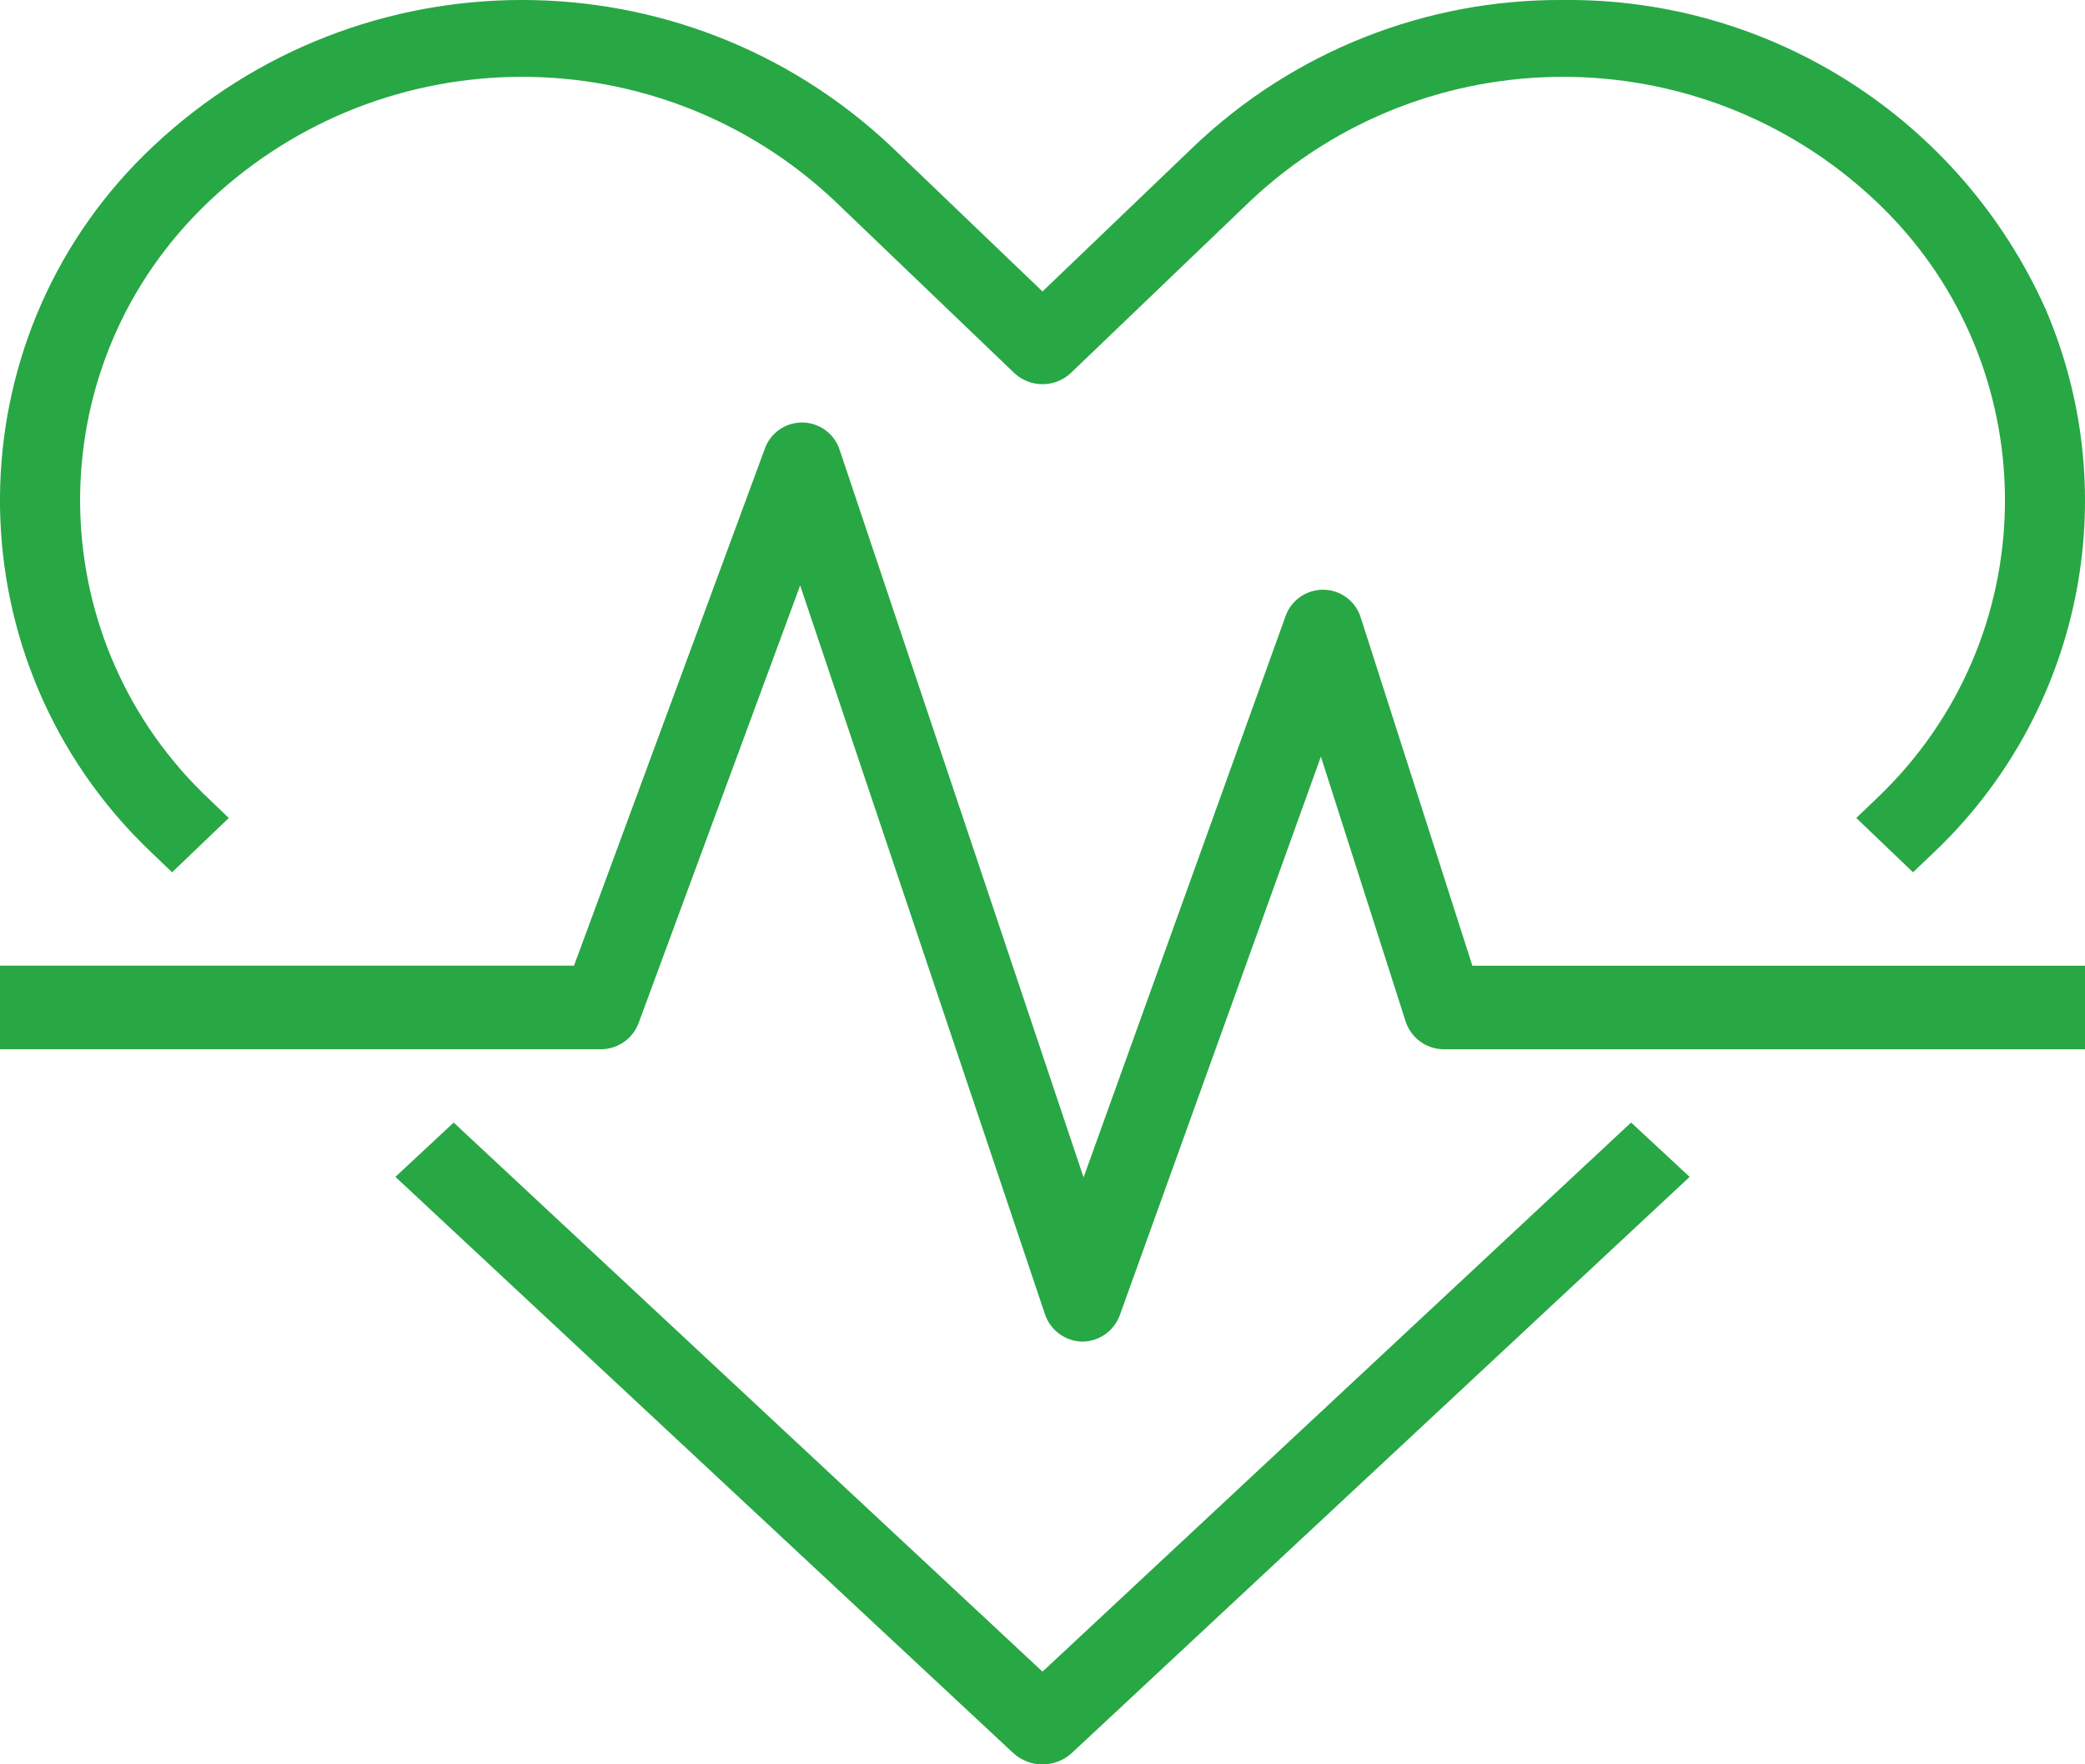 <?xml version="1.0" encoding="utf-8"?>
<!-- Generator: Adobe Illustrator 16.0.0, SVG Export Plug-In . SVG Version: 6.00 Build 0)  -->
<!DOCTYPE svg PUBLIC "-//W3C//DTD SVG 1.1//EN" "http://www.w3.org/Graphics/SVG/1.1/DTD/svg11.dtd">
<svg version="1.1" id="Layer_1" xmlns="http://www.w3.org/2000/svg" xmlns:xlink="http://www.w3.org/1999/xlink" x="0px" y="0px"
	 width="34.01px" height="28.777px" viewBox="0 0 34.01 28.777" enable-background="new 0 0 34.01 28.777" xml:space="preserve">
<g transform="translate(-18.16 -58.159)">
	<path fill="#28A745" d="M44.766,76.468l-9.601,8.957l-9.605-8.956l-0.95,0.886l10.08,9.4c0.27,0.244,0.681,0.244,0.95,0l10.081-9.4
		L44.766,76.468z"/>
	<path fill="#28A745" d="M43.654,58.159c-2.241-0.014-4.4,0.843-6.022,2.39l-2.467,2.364l-2.467-2.364
		c-3.382-3.187-8.662-3.187-12.044,0c-3.187,2.996-3.34,8.008-0.344,11.194c0.111,0.118,0.226,0.232,0.344,0.344l0.313,0.3
		l0.925-0.886l-0.313-0.3c-2.697-2.534-2.829-6.774-0.295-9.471c0.095-0.102,0.194-0.2,0.295-0.296
		c2.863-2.696,7.331-2.696,10.194,0l2.93,2.808c0.26,0.245,0.666,0.245,0.925,0l2.93-2.808c2.863-2.696,7.332-2.696,10.194,0
		c2.697,2.534,2.829,6.774,0.296,9.471c-0.096,0.102-0.194,0.2-0.296,0.296l-0.313,0.3l0.926,0.886l0.314-0.3
		c2.424-2.28,3.162-5.834,1.846-8.891C50.136,60.102,47.046,58.123,43.654,58.159z"/>
	<path fill="#28A745" d="M40.36,68.243c-0.1-0.343-0.459-0.54-0.801-0.439c-0.203,0.059-0.365,0.214-0.433,0.415l-3.291,9.144
		L31.86,65.508c-0.104-0.341-0.464-0.533-0.805-0.43c-0.199,0.061-0.356,0.213-0.423,0.41l-3.109,8.422H18.16v1.363h9.811
		c0.275-0.004,0.519-0.179,0.61-0.438l2.631-7.127l3.99,11.878c0.085,0.267,0.33,0.449,0.609,0.456h0.008
		c0.277-0.004,0.521-0.181,0.611-0.442l3.276-9.1l1.378,4.307c0.084,0.274,0.335,0.463,0.621,0.467H52.17v-1.363h-9.993
		L40.36,68.243z"/>
</g>
</svg>
